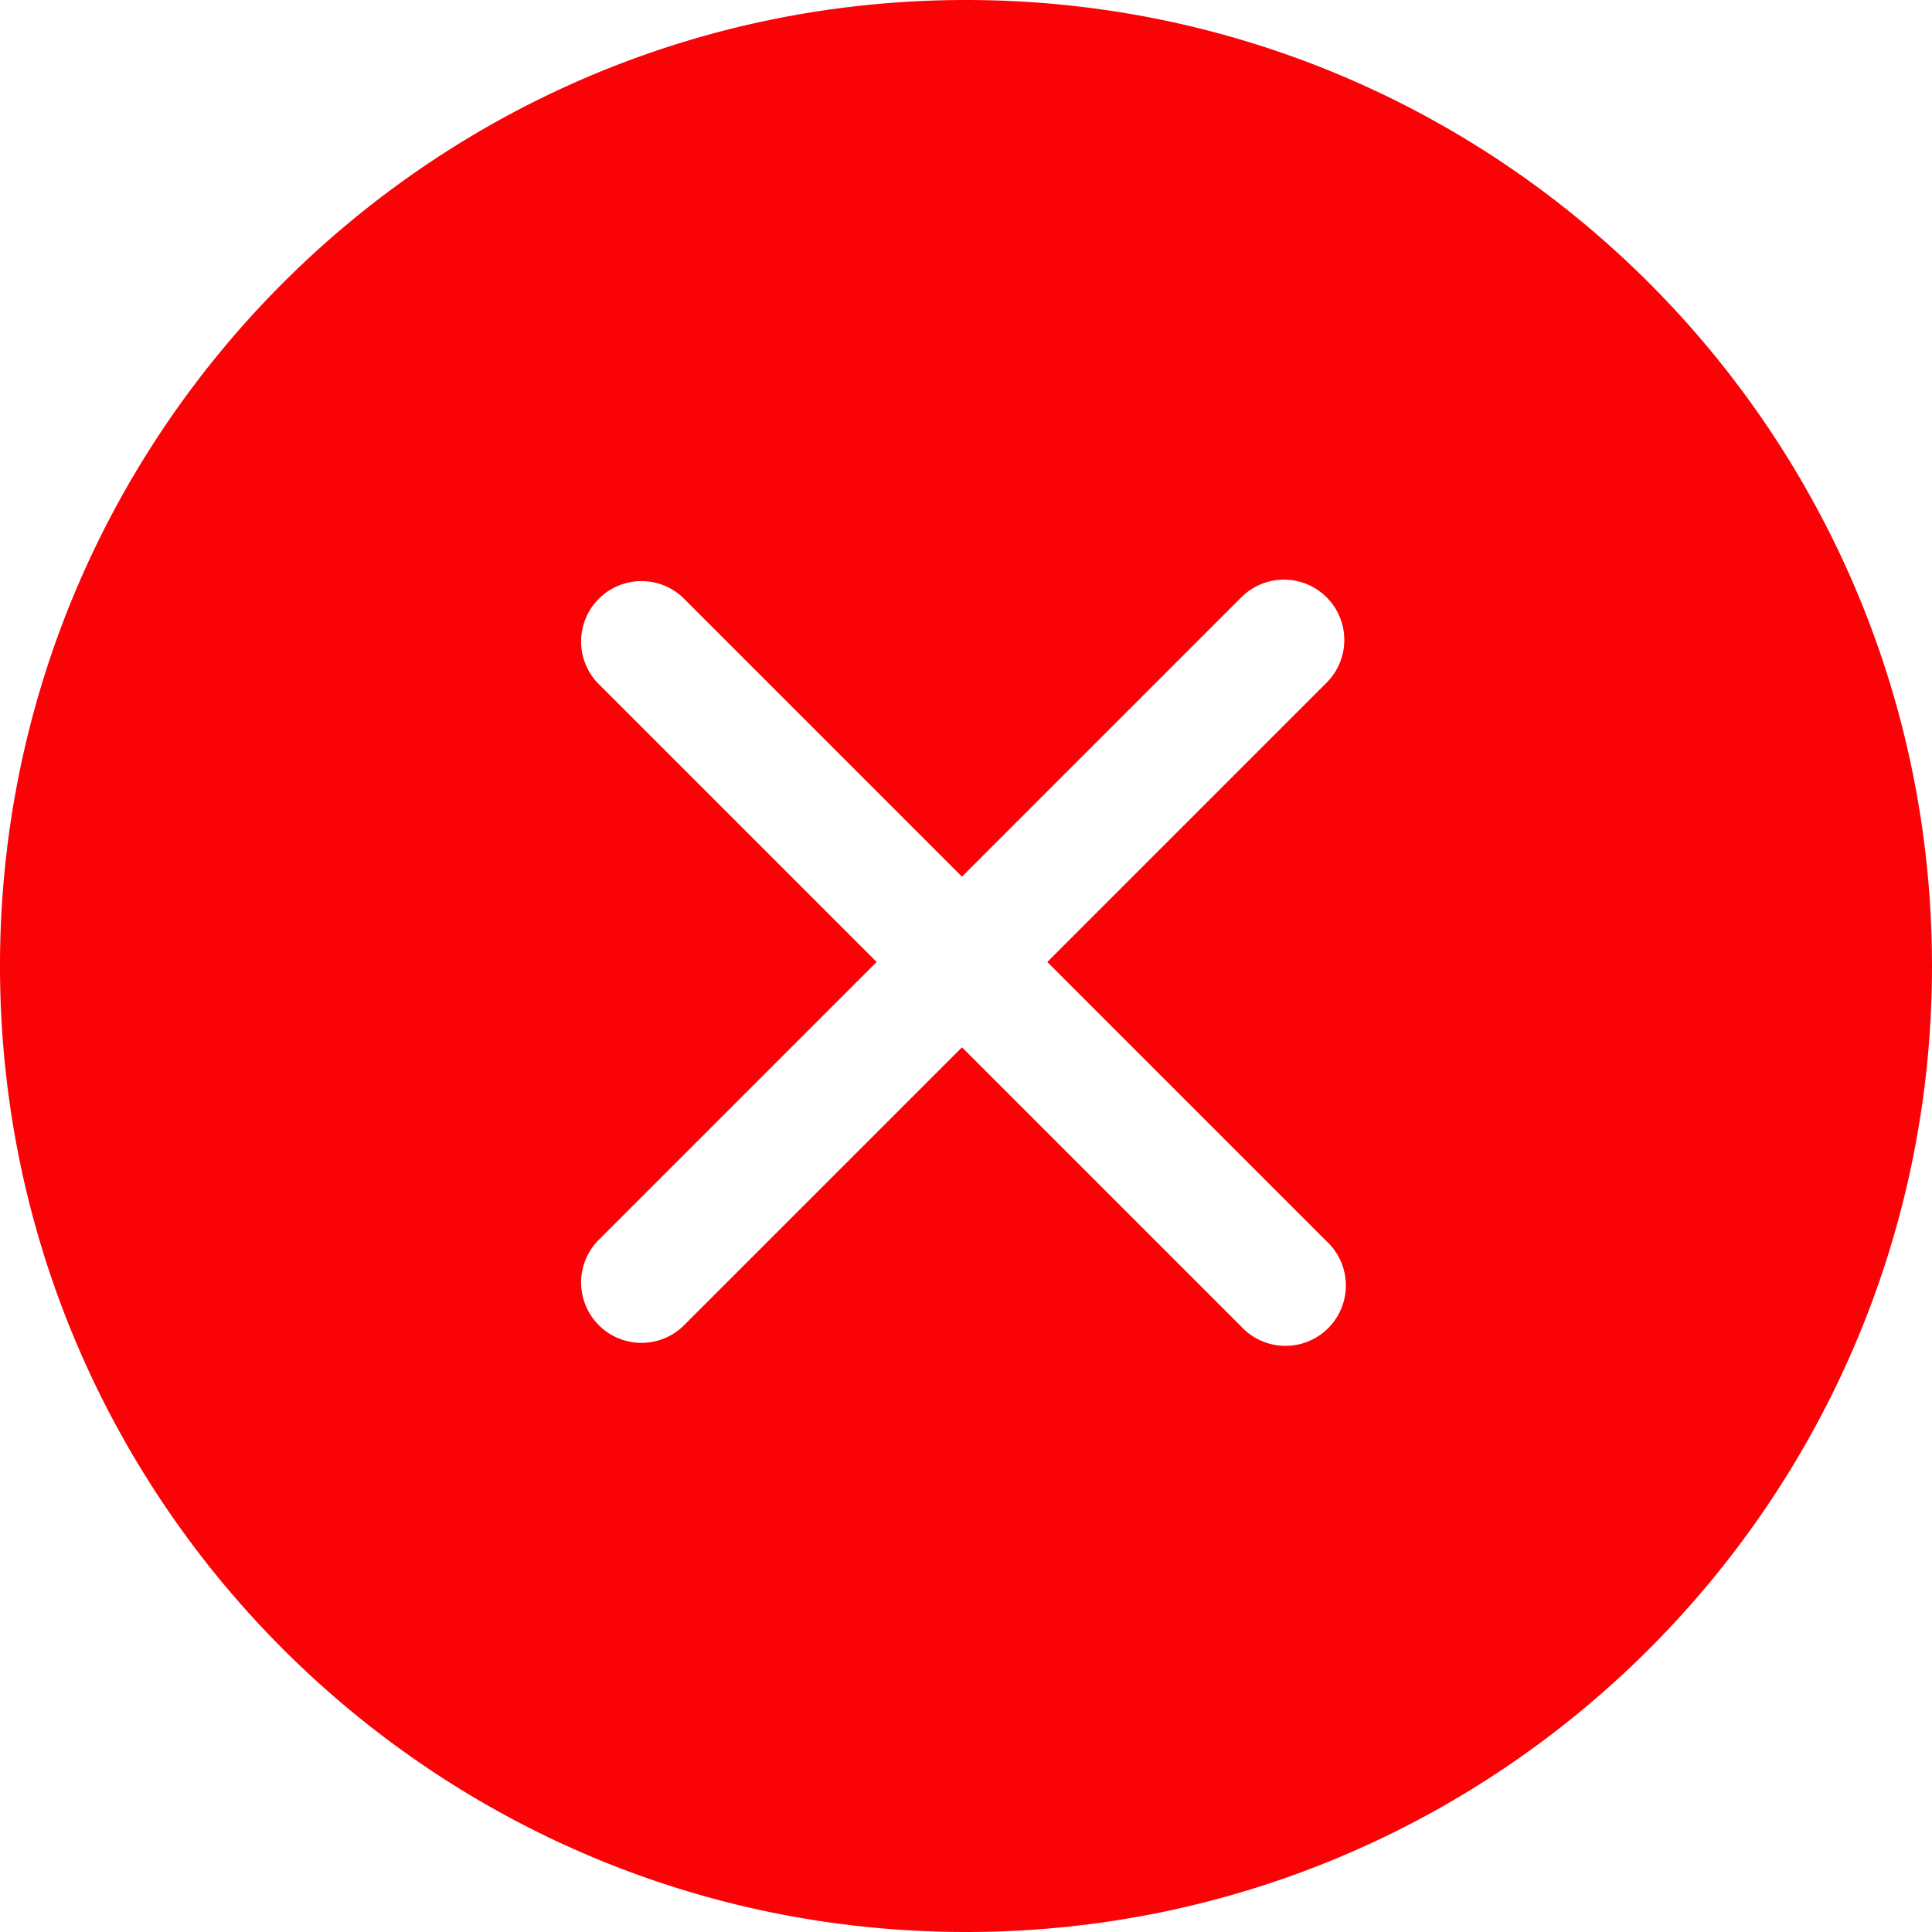 <svg xmlns="http://www.w3.org/2000/svg" fill="none" viewBox="0 0 24 24"><path fill="#f90307" fill-rule="evenodd" d="M12 0C5.373 0 0 5.373 0 12s5.373 12 12 12 12 -5.373 12 -12S18.627 0 12 0Zm4.48 7.42a0.75 0.75 0 0 1 0 1.06l-3.47 3.47 3.47 3.47a0.75 0.75 0 1 1 -1.06 1.06l-3.47 -3.47 -3.47 3.47a0.75 0.75 0 0 1 -1.06 -1.06l3.47 -3.47 -3.47 -3.47a0.75 0.75 0 0 1 1.06 -1.06l3.47 3.47 3.47 -3.47a0.75 0.75 0 0 1 1.06 0Z" clip-rule="evenodd" stroke-width="1"></path></svg>